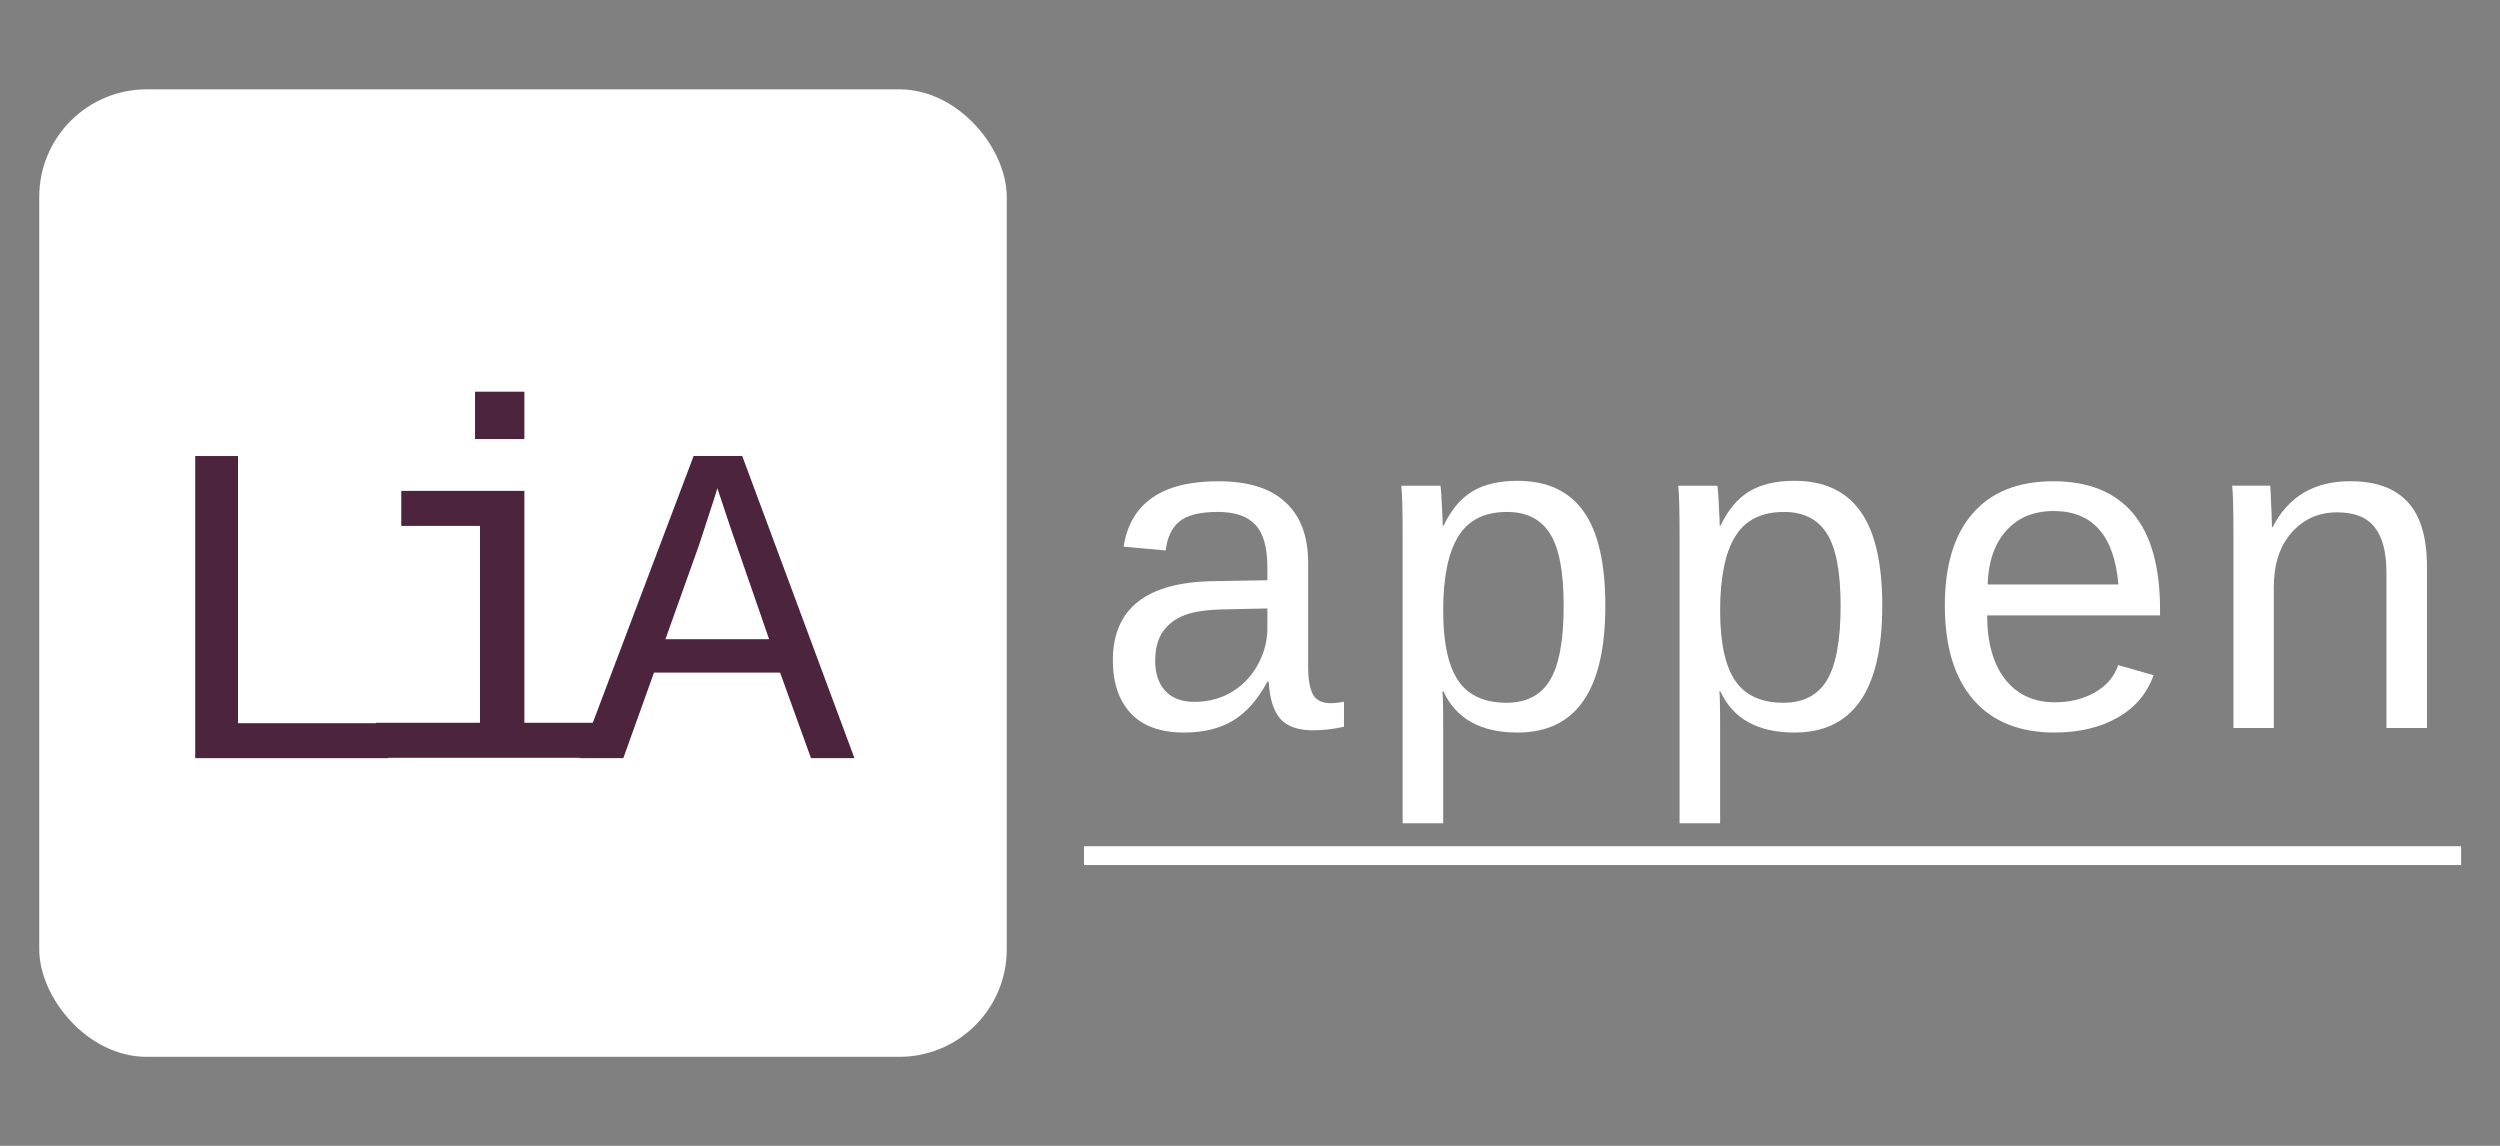 <?xml version="1.0" encoding="UTF-8" standalone="no" ?>
<!DOCTYPE svg PUBLIC "-//W3C//DTD SVG 1.1//EN" "http://www.w3.org/Graphics/SVG/1.1/DTD/svg11.dtd">
<svg xmlns="http://www.w3.org/2000/svg" xmlns:xlink="http://www.w3.org/1999/xlink" version="1.1" width="1200" height="550" viewBox="0 0 1200 550" xml:space="preserve">
<rect x="0" y="0" width="1200" height="550" fill="#808080" stroke="none"/>
<desc>Created with Fabric.js 4.2.0</desc>
<defs>
</defs>
<g transform="matrix(0 0 0 0 0 0)" id="578f7876-3352-45c2-a258-a6adc2d2cedd"  >
</g>
<g transform="matrix(1 0 0 1 600 275)" id="3b9f9daf-182c-4f0a-9832-40bb3fc27e0c"  >
<rect style="stroke: none; stroke-width: 1; stroke-dasharray: none; stroke-linecap: butt; stroke-dashoffset: 0; stroke-linejoin: miter; stroke-miterlimit: 4; fill: rgb(255,255,255); fill-opacity: 0; fill-rule: nonzero; opacity: 1;" vector-effect="non-scaling-stroke"  x="-600" y="-275" rx="0" ry="0" width="1200" height="550" />
</g>
<g transform="matrix(1.72 0 0 1.72 251.04 275.08)"  >
<rect style="stroke: none; stroke-width: 1; stroke-dasharray: none; stroke-linecap: butt; stroke-dashoffset: 0; stroke-linejoin: miter; stroke-miterlimit: 4; fill: rgb(255,255,255); fill-rule: nonzero; opacity: 1;" vector-effect="non-scaling-stroke"  x="-135" y="-135" rx="30" ry="30" width="270" height="270" />
</g>
<g transform="matrix(1.72 0 0 1.72 140.1 291.4)"  >
<path style="stroke: none; stroke-width: 1; stroke-dasharray: none; stroke-linecap: butt; stroke-dashoffset: 0; stroke-linejoin: miter; stroke-miterlimit: 4; fill: rgb(77,36,61); fill-rule: nonzero; opacity: 1;" vector-effect="non-scaling-stroke"  transform=" translate(-70.27, -143.93)" d="M 43.298 186.085 L 43.298 101.772 L 55.235 101.772 L 55.235 176.335 L 97.235 176.335 L 97.235 186.085 L 43.298 186.085 Z" stroke-linecap="round" />
</g>
<g transform="matrix(1.72 0 0 1.72 238.56 275.88)"  >
<path style="stroke: none; stroke-width: 1; stroke-dasharray: none; stroke-linecap: butt; stroke-dashoffset: 0; stroke-linejoin: miter; stroke-miterlimit: 4; fill: rgb(77,36,61); fill-rule: nonzero; opacity: 1;" vector-effect="non-scaling-stroke"  transform=" translate(-127.25, -135)" d="M 134.892 176.309 L 161.054 176.309 L 161.054 186.085 L 93.446 186.085 L 93.446 176.309 L 122.499 176.309 L 122.499 121.368 L 100.537 121.368 L 100.537 111.592 L 134.892 111.592 L 134.892 176.309 Z M 121.122 97.134 L 121.122 83.915 L 134.892 83.915 L 134.892 97.134 L 121.122 97.134 Z" stroke-linecap="round" />
</g>
<g transform="matrix(1.72 0 0 1.72 344.13 291.4)"  >
<path style="stroke: none; stroke-width: 1; stroke-dasharray: none; stroke-linecap: butt; stroke-dashoffset: 0; stroke-linejoin: miter; stroke-miterlimit: 4; fill: rgb(77,36,61); fill-rule: nonzero; opacity: 1;" vector-effect="non-scaling-stroke"  transform=" translate(-188.33, -143.93)" d="M 214.578 186.085 L 205.953 162.21 L 170.765 162.21 L 162.203 186.085 L 149.953 186.085 L 181.828 101.772 L 195.39 101.772 L 226.703 186.085 L 214.578 186.085 Z M 188.453 110.772 L 187.703 113.21 L 183.39 126.46 L 173.953 152.897 L 202.89 152.897 L 192.078 121.647 L 188.453 110.772 Z" stroke-linecap="round" />
</g>
<g transform="matrix(1.72 0 0 1.72 589.64 291.3)"  >
<path style="stroke: none; stroke-width: 1; stroke-dasharray: none; stroke-linecap: butt; stroke-dashoffset: 0; stroke-linejoin: miter; stroke-miterlimit: 4; fill: rgb(255,255,255); fill-rule: nonzero; opacity: 1;" vector-effect="non-scaling-stroke"  transform=" translate(-330.25, -143.84)" d="M 358.812 170.719 C 359.896 170.719 361.125 170.573 362.5 170.281 L 362.5 177.281 C 359.667 177.948 356.771 178.281 353.812 178.281 C 349.646 178.281 346.604 177.198 344.688 175.031 C 342.812 172.823 341.75 169.385 341.5 164.719 L 341.125 164.719 C 338.417 169.76 335.208 173.385 331.5 175.594 C 327.833 177.802 323.292 178.906 317.875 178.906 C 311.292 178.906 306.333 177.115 303 173.531 C 299.667 169.948 298 165.031 298 158.781 C 298 144.24 307.458 136.865 326.375 136.656 L 341.125 136.406 L 341.125 132.719 C 341.125 127.26 340.021 123.344 337.812 120.969 C 335.604 118.552 332.083 117.344 327.25 117.344 C 322.333 117.344 318.792 118.219 316.625 119.969 C 314.458 121.719 313.167 124.427 312.75 128.094 L 301 127.031 C 302.917 114.865 311.729 108.781 327.438 108.781 C 335.771 108.781 342.021 110.74 346.188 114.656 C 350.396 118.531 352.5 124.156 352.5 131.531 L 352.5 160.656 C 352.5 163.99 352.938 166.51 353.812 168.219 C 354.688 169.885 356.354 170.719 358.812 170.719 Z M 320.75 170.344 C 324.75 170.344 328.292 169.385 331.375 167.469 C 334.458 165.552 336.854 162.99 338.562 159.781 C 340.271 156.573 341.125 153.26 341.125 149.844 L 341.125 144.281 L 329.25 144.531 C 324.333 144.615 320.583 145.156 318 146.156 C 315.417 147.156 313.396 148.698 311.938 150.781 C 310.521 152.823 309.812 155.552 309.812 158.969 C 309.812 162.385 310.729 165.135 312.562 167.219 C 314.438 169.302 317.167 170.344 320.75 170.344 Z" stroke-linecap="round" />
</g>
<g transform="matrix(1.72 0 0 1.72 721.59 312.98)"  >
<path style="stroke: none; stroke-width: 1; stroke-dasharray: none; stroke-linecap: butt; stroke-dashoffset: 0; stroke-linejoin: miter; stroke-miterlimit: 4; fill: rgb(255,255,255); fill-rule: nonzero; opacity: 1;" vector-effect="non-scaling-stroke"  transform=" translate(-406.53, -156.44)" d="M 435 143.531 C 435 167.115 426.833 178.906 410.5 178.906 C 400.25 178.906 393.354 175.073 389.812 167.406 L 389.5 167.406 C 389.667 167.74 389.75 171.198 389.75 177.781 L 389.75 204.219 L 378.438 204.219 L 378.438 124.031 C 378.438 116.948 378.312 112.281 378.062 110.031 L 389 110.031 C 389.042 110.198 389.104 110.823 389.188 111.906 C 389.271 112.948 389.354 114.51 389.438 116.594 C 389.562 118.635 389.625 120.156 389.625 121.156 L 389.875 121.156 C 391.958 116.781 394.604 113.615 397.812 111.656 C 401.062 109.656 405.292 108.656 410.5 108.656 C 418.75 108.656 424.896 111.51 428.938 117.219 C 432.979 122.885 435 131.656 435 143.531 Z M 423.375 143.531 C 423.375 134.115 422.104 127.406 419.562 123.406 C 417.021 119.365 413.021 117.344 407.562 117.344 C 401.271 117.344 396.729 119.635 393.938 124.219 C 391.146 128.76 389.75 135.656 389.75 144.906 C 389.75 153.781 391.146 160.281 393.938 164.406 C 396.729 168.531 401.229 170.594 407.438 170.594 C 412.979 170.594 417.021 168.49 419.562 164.281 C 422.104 160.073 423.375 153.156 423.375 143.531 Z" stroke-linecap="round" />
</g>
<g transform="matrix(1.72 0 0 1.72 854.53 312.98)"  >
<path style="stroke: none; stroke-width: 1; stroke-dasharray: none; stroke-linecap: butt; stroke-dashoffset: 0; stroke-linejoin: miter; stroke-miterlimit: 4; fill: rgb(255,255,255); fill-rule: nonzero; opacity: 1;" vector-effect="non-scaling-stroke"  transform=" translate(-483.41, -156.44)" d="M 511.875 143.531 C 511.875 167.115 503.708 178.906 487.375 178.906 C 477.125 178.906 470.229 175.073 466.688 167.406 L 466.375 167.406 C 466.542 167.74 466.625 171.198 466.625 177.781 L 466.625 204.219 L 455.312 204.219 L 455.312 124.031 C 455.312 116.948 455.188 112.281 454.938 110.031 L 465.875 110.031 C 465.917 110.198 465.979 110.823 466.062 111.906 C 466.146 112.948 466.229 114.51 466.312 116.594 C 466.438 118.635 466.5 120.156 466.5 121.156 L 466.75 121.156 C 468.833 116.781 471.479 113.615 474.688 111.656 C 477.938 109.656 482.167 108.656 487.375 108.656 C 495.625 108.656 501.771 111.51 505.812 117.219 C 509.854 122.885 511.875 131.656 511.875 143.531 Z M 500.25 143.531 C 500.25 134.115 498.979 127.406 496.438 123.406 C 493.896 119.365 489.896 117.344 484.438 117.344 C 478.146 117.344 473.604 119.635 470.812 124.219 C 468.021 128.76 466.625 135.656 466.625 144.906 C 466.625 153.781 468.021 160.281 470.812 164.406 C 473.604 168.531 478.104 170.594 484.312 170.594 C 489.854 170.594 493.896 168.49 496.438 164.281 C 498.979 160.073 500.25 153.156 500.25 143.531 Z" stroke-linecap="round" />
</g>
<g transform="matrix(1.72 0 0 1.72 985.18 291.3)"  >
<path style="stroke: none; stroke-width: 1; stroke-dasharray: none; stroke-linecap: butt; stroke-dashoffset: 0; stroke-linejoin: miter; stroke-miterlimit: 4; fill: rgb(255,255,255); fill-rule: nonzero; opacity: 1;" vector-effect="non-scaling-stroke"  transform=" translate(-558.97, -143.84)" d="M 540.75 146.219 C 540.75 153.802 542.417 159.74 545.75 164.031 C 549.125 168.323 553.729 170.469 559.562 170.469 C 563.854 170.469 567.604 169.552 570.812 167.719 C 574.062 165.844 576.229 163.302 577.312 160.094 L 587.188 162.906 C 585.354 168.073 581.979 172.031 577.062 174.781 C 572.188 177.531 566.354 178.906 559.562 178.906 C 549.729 178.906 542.167 175.844 536.875 169.719 C 531.583 163.594 528.938 154.823 528.938 143.406 C 528.938 132.281 531.521 123.74 536.688 117.781 C 541.896 111.781 549.396 108.781 559.188 108.781 C 568.979 108.781 576.396 111.76 581.438 117.719 C 586.479 123.677 589 132.677 589 144.719 L 589 146.219 L 540.75 146.219 Z M 559.312 117.094 C 553.729 117.094 549.312 118.927 546.062 122.594 C 542.812 126.219 541.083 131.219 540.875 137.594 L 577.375 137.594 C 576.208 123.927 570.188 117.094 559.312 117.094 Z" stroke-linecap="round" />
</g>
<g transform="matrix(1.72 0 0 1.72 1118.19 290.22)"  >
<path style="stroke: none; stroke-width: 1; stroke-dasharray: none; stroke-linecap: butt; stroke-dashoffset: 0; stroke-linejoin: miter; stroke-miterlimit: 4; fill: rgb(255,255,255); fill-rule: nonzero; opacity: 1;" vector-effect="non-scaling-stroke"  transform=" translate(-635.88, -143.22)" d="M 651.75 177.656 L 651.75 134.219 C 651.75 128.552 650.646 124.344 648.438 121.594 C 646.271 118.844 642.792 117.469 638 117.469 C 632.833 117.469 628.583 119.365 625.25 123.156 C 621.958 126.906 620.312 132.01 620.312 138.469 L 620.312 177.656 L 609.062 177.656 L 609.062 124.469 C 609.062 116.594 608.938 111.781 608.688 110.031 L 619.312 110.031 C 619.354 110.24 619.396 110.802 619.438 111.719 C 619.479 112.635 619.521 113.698 619.562 114.906 C 619.646 116.073 619.729 118.302 619.812 121.594 L 620 121.594 C 624.375 113.052 631.583 108.781 641.625 108.781 C 648.833 108.781 654.208 110.74 657.75 114.656 C 661.292 118.531 663.062 124.51 663.062 132.594 L 663.062 177.656 L 651.75 177.656 Z" stroke-linecap="round" />
</g>
<g transform="matrix(1.72 0 0 1.72 850.83 410.71)"  >
<path style="stroke: none; stroke-width: 1; stroke-dasharray: none; stroke-linecap: butt; stroke-dashoffset: 0; stroke-linejoin: miter; stroke-miterlimit: 4; fill: rgb(255,255,255); fill-rule: nonzero; opacity: 1;" vector-effect="non-scaling-stroke"  transform=" translate(-482.16, -212.72)" d="M 290 210.094 L 674.312 210.094 L 674.312 215.344 L 290 215.344 L 290 210.094 Z" stroke-linecap="round" />
</g>
</svg>